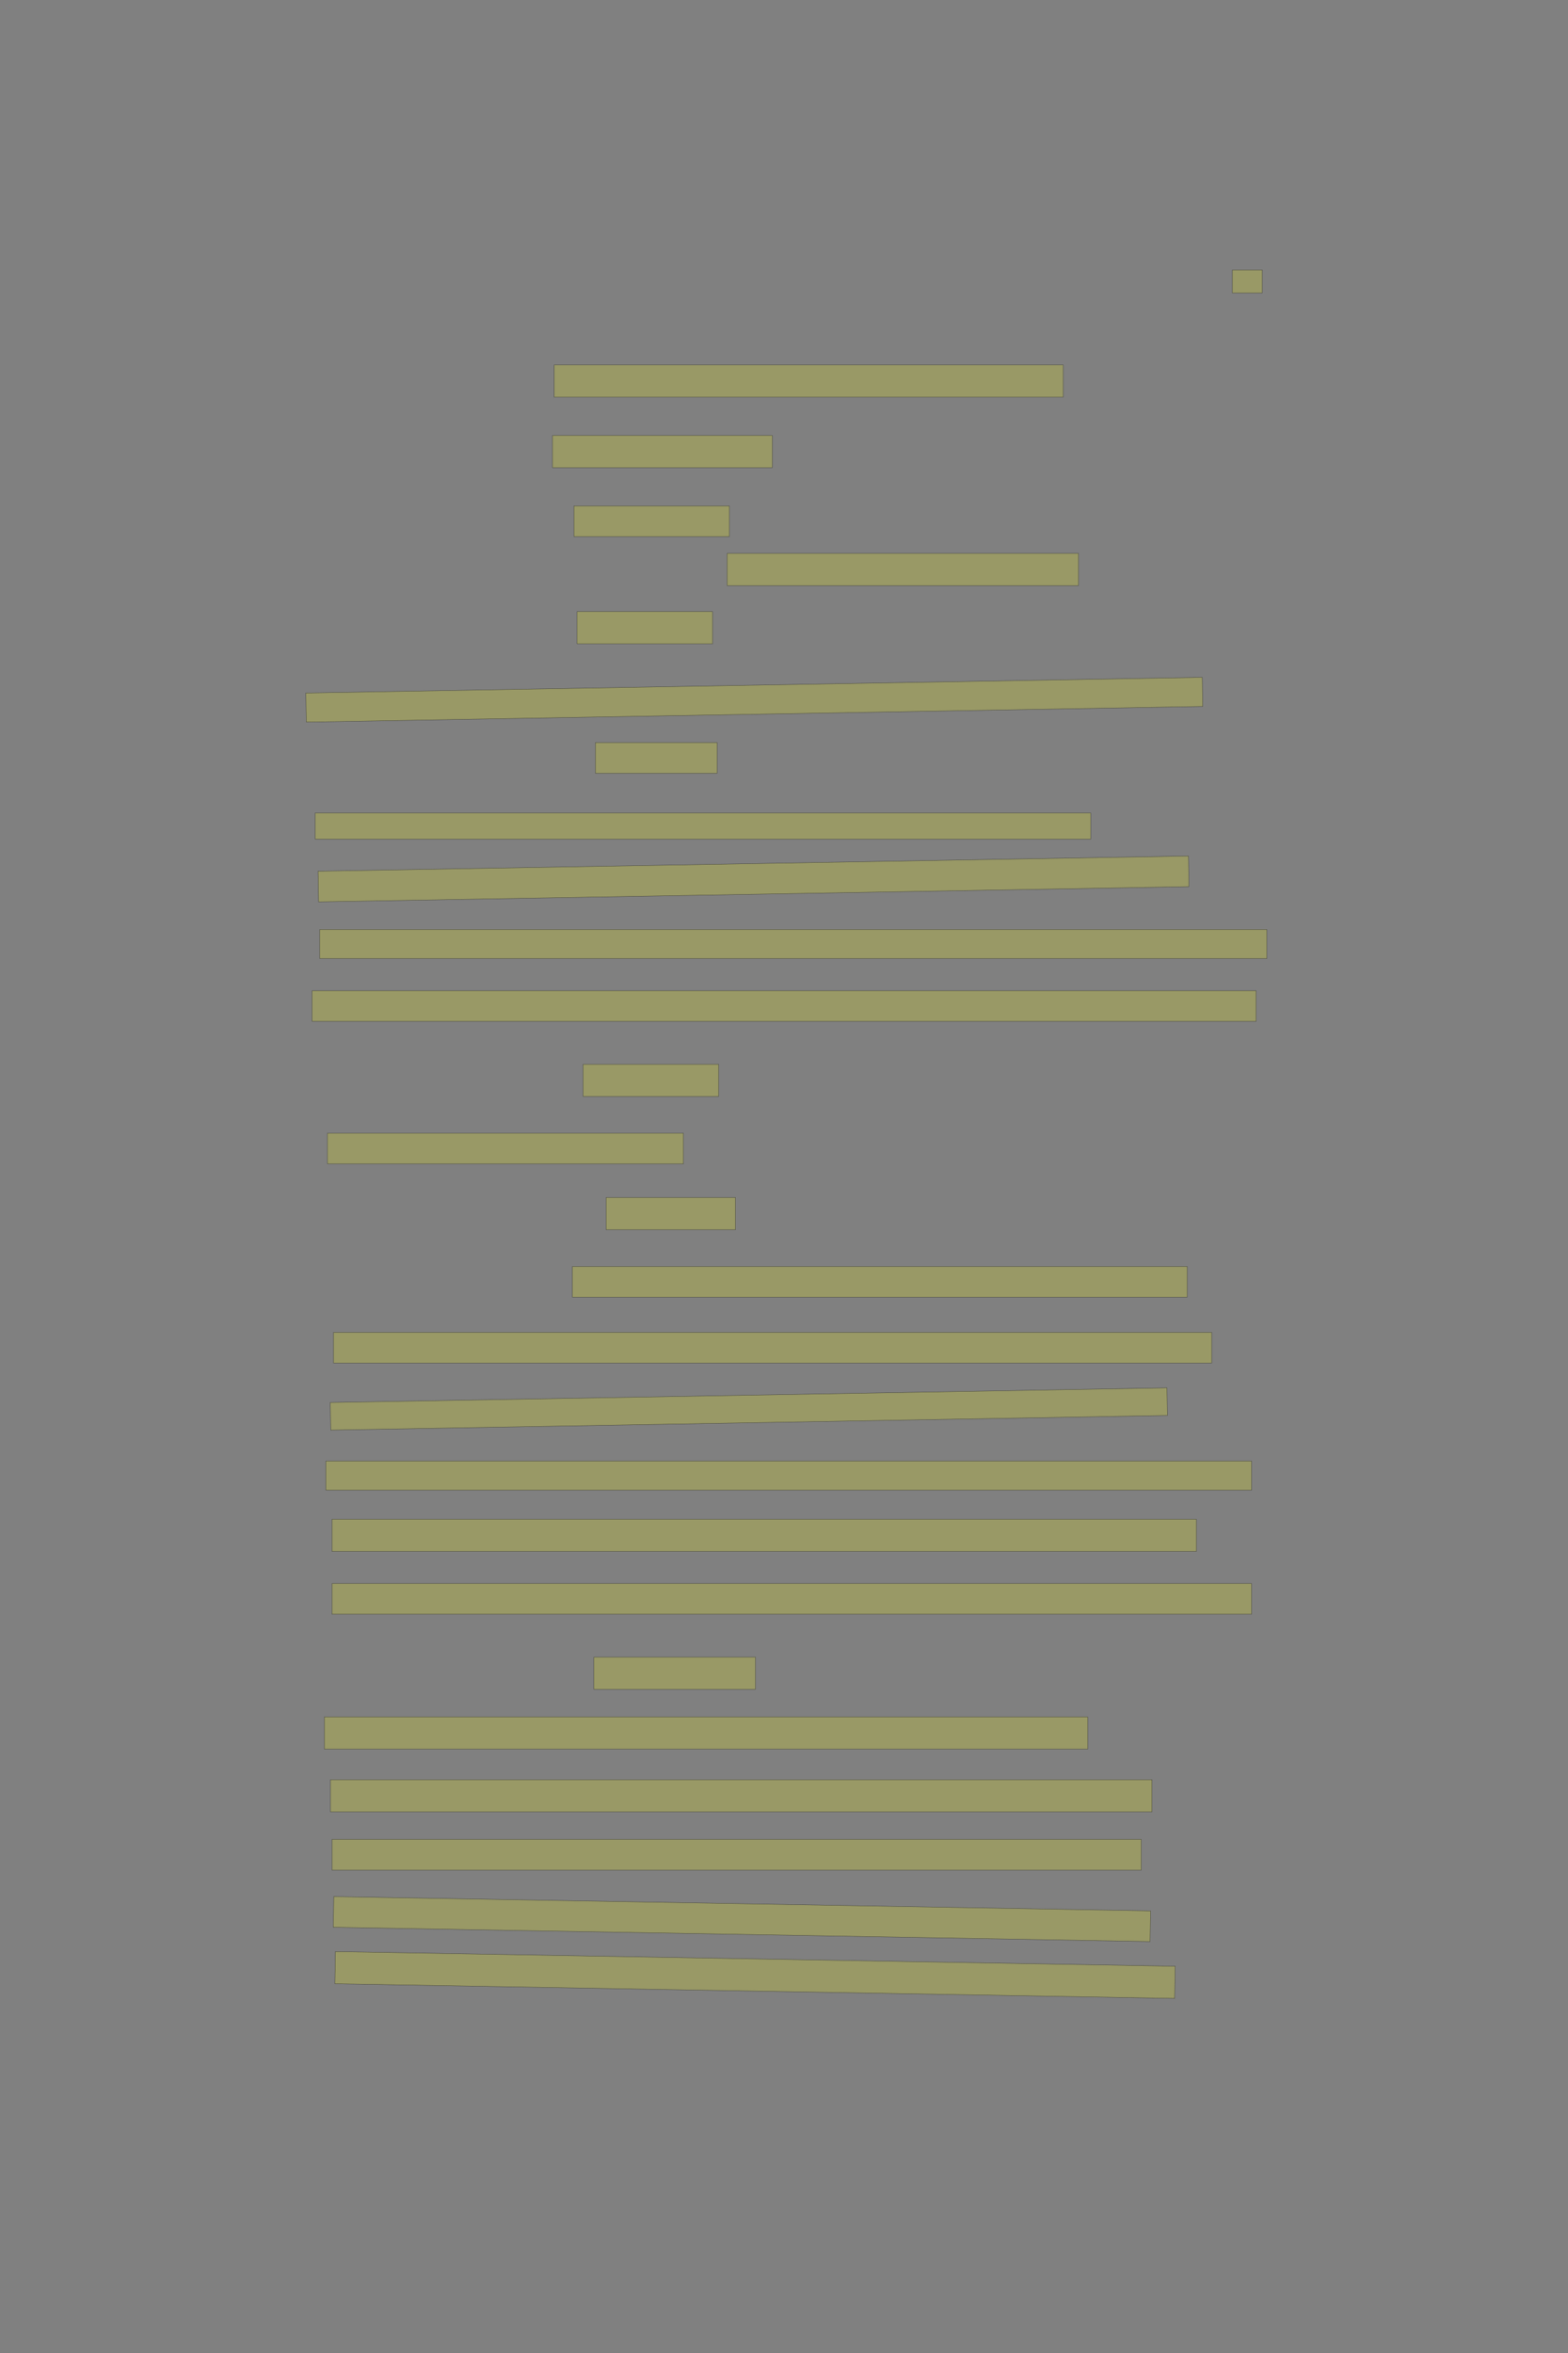 <?xml version="1.0" encoding="UTF-8" standalone="no"?><svg xmlns="http://www.w3.org/2000/svg" xmlns:xlink="http://www.w3.org/1999/xlink" height="6144" width="4096">
 <rect width="100%" height="100%" fill="#808080" stroke="none"/>
 <g>
  <title>Layer 1</title>
  <rect class=" imageannotationLine imageannotationLinked" fill="#FFFF00" fill-opacity="0.2" height="60" id="svg_2" stroke="#000000" stroke-opacity="0.5" width="78" x="3219.332" xlink:href="#la" y="705"/>
  <rect class=" imageannotationLine imageannotationLinked" fill="#FFFF00" fill-opacity="0.2" height="84" id="svg_4" stroke="#000000" stroke-opacity="0.5" width="1329.543" x="1447.789" xlink:href="#lb" y="953"/>
  <rect class=" imageannotationLine imageannotationLinked" fill="#FFFF00" fill-opacity="0.2" height="84" id="svg_6" stroke="#000000" stroke-opacity="0.5" width="574" x="1443.332" xlink:href="#lc" y="1137"/>
  <rect class=" imageannotationLine imageannotationLinked" fill="#FFFF00" fill-opacity="0.2" height="80" id="svg_8" stroke="#000000" stroke-opacity="0.5" width="406" x="1499.332" xlink:href="#ld" y="1321"/>
  <rect class=" imageannotationLine imageannotationLinked" fill="#FFFF00" fill-opacity="0.2" height="84" id="svg_10" stroke="#000000" stroke-opacity="0.5" width="918" x="1899.332" xlink:href="#le" y="1445"/>
  <rect class=" imageannotationLine imageannotationLinked" fill="#FFFF00" fill-opacity="0.2" height="84" id="svg_12" stroke="#000000" stroke-opacity="0.5" width="354" x="1507.332" xlink:href="#lf" y="1597"/>
  <rect class=" imageannotationLine imageannotationLinked" fill="#FFFF00" fill-opacity="0.2" height="75.931" id="svg_14" stroke="#000000" stroke-opacity="0.5" transform="rotate(-1, 1970.4, 1827.03)" width="2342" x="799.402" xlink:href="#lg" y="1789.068"/>
  <rect class=" imageannotationLine imageannotationLinked" fill="#FFFF00" fill-opacity="0.2" height="80" id="svg_16" stroke="#000000" stroke-opacity="0.5" width="318" x="1555.332" xlink:href="#lh" y="1939"/>
  <rect class=" imageannotationLine imageannotationLinked" fill="#FFFF00" fill-opacity="0.2" height="68" id="svg_18" stroke="#000000" stroke-opacity="0.5" width="2026" x="823.332" xlink:href="#li" y="2123"/>
  <rect class=" imageannotationLine imageannotationLinked" fill="#FFFF00" fill-opacity="0.2" height="80.001" id="svg_20" stroke="#000000" stroke-opacity="0.5" transform="rotate(-1, 1968.37, 2295)" width="2274" x="831.367" xlink:href="#lj" y="2254.999"/>
  <rect class=" imageannotationLine imageannotationLinked" fill="#FFFF00" fill-opacity="0.2" height="76" id="svg_22" stroke="#000000" stroke-opacity="0.5" width="2474" x="835.332" xlink:href="#lk" y="2427"/>
  <rect class=" imageannotationLine imageannotationLinked" fill="#FFFF00" fill-opacity="0.2" height="80" id="svg_24" stroke="#000000" stroke-opacity="0.5" width="2466" x="815.332" xlink:href="#ll" y="2587"/>
  <rect class=" imageannotationLine imageannotationLinked" fill="#FFFF00" fill-opacity="0.2" height="84" id="svg_26" stroke="#000000" stroke-opacity="0.5" width="354" x="1523.332" xlink:href="#lm" y="2779"/>
  <rect class=" imageannotationLine imageannotationLinked" fill="#FFFF00" fill-opacity="0.2" height="80" id="svg_28" stroke="#000000" stroke-opacity="0.5" width="930" x="855.332" xlink:href="#ln" y="2959"/>
  <rect class=" imageannotationLine imageannotationLinked" fill="#FFFF00" fill-opacity="0.2" height="84" id="svg_30" stroke="#000000" stroke-opacity="0.5" width="338" x="1583.332" xlink:href="#lo" y="3127"/>
  <rect class=" imageannotationLine imageannotationLinked" fill="#FFFF00" fill-opacity="0.2" height="80" id="svg_32" stroke="#000000" stroke-opacity="0.5" width="1606" x="1495.332" xlink:href="#lp" y="3307"/>
  <rect class=" imageannotationLine imageannotationLinked" fill="#FFFF00" fill-opacity="0.2" height="80" id="svg_34" stroke="#000000" stroke-opacity="0.5" width="2294" x="871.332" xlink:href="#lq" y="3479"/>
  <rect class=" imageannotationLine imageannotationLinked" fill="#FFFF00" fill-opacity="0.2" height="72.002" id="svg_36" stroke="#000000" stroke-opacity="0.5" transform="rotate(-1, 1956.23, 3679)" width="2186" x="863.227" xlink:href="#lr" y="3643.001"/>
  <rect class=" imageannotationLine imageannotationLinked" fill="#FFFF00" fill-opacity="0.2" height="76" id="svg_38" stroke="#000000" stroke-opacity="0.5" width="2418" x="851.332" xlink:href="#ls" y="3815"/>
  <rect class=" imageannotationLine imageannotationLinked" fill="#FFFF00" fill-opacity="0.2" height="84" id="svg_40" stroke="#000000" stroke-opacity="0.5" width="2258" x="867.332" xlink:href="#lt" y="3967"/>
  <rect class=" imageannotationLine imageannotationLinked" fill="#FFFF00" fill-opacity="0.2" height="80" id="svg_42" stroke="#000000" stroke-opacity="0.5" width="2402" x="867.332" xlink:href="#lu" y="4135"/>
  <rect class=" imageannotationLine imageannotationLinked" fill="#FFFF00" fill-opacity="0.2" height="84" id="svg_44" stroke="#000000" stroke-opacity="0.5" width="422" x="1551.332" xlink:href="#lv" y="4327"/>
  <rect class=" imageannotationLine imageannotationLinked" fill="#FFFF00" fill-opacity="0.2" height="84" id="svg_46" stroke="#000000" stroke-opacity="0.5" width="1994" x="847.332" xlink:href="#lw" y="4483"/>
  <rect class=" imageannotationLine imageannotationLinked" fill="#FFFF00" fill-opacity="0.2" height="84" id="svg_48" stroke="#000000" stroke-opacity="0.5" width="2146" x="863.332" xlink:href="#lx" y="4647"/>
  <rect class=" imageannotationLine imageannotationLinked" fill="#FFFF00" fill-opacity="0.2" height="80" id="svg_50" stroke="#000000" stroke-opacity="0.5" width="2114" x="867.332" xlink:href="#ly" y="4803"/>
  <rect class=" imageannotationLine imageannotationLinked" fill="#FFFF00" fill-opacity="0.2" height="80.073" id="svg_52" stroke="#000000" stroke-opacity="0.5" transform="rotate(1, 1938.12, 5010.96)" width="2134" x="871.123" xlink:href="#lz" y="4970.925"/>
  <rect class=" imageannotationLine imageannotationLinked" fill="#FFFF00" fill-opacity="0.2" height="84" id="svg_54" stroke="#000000" stroke-opacity="0.5" transform="rotate(1, 1972.33, 5157)" width="2194" x="875.332" xlink:href="#laa" y="5115"/>
 </g>
</svg>